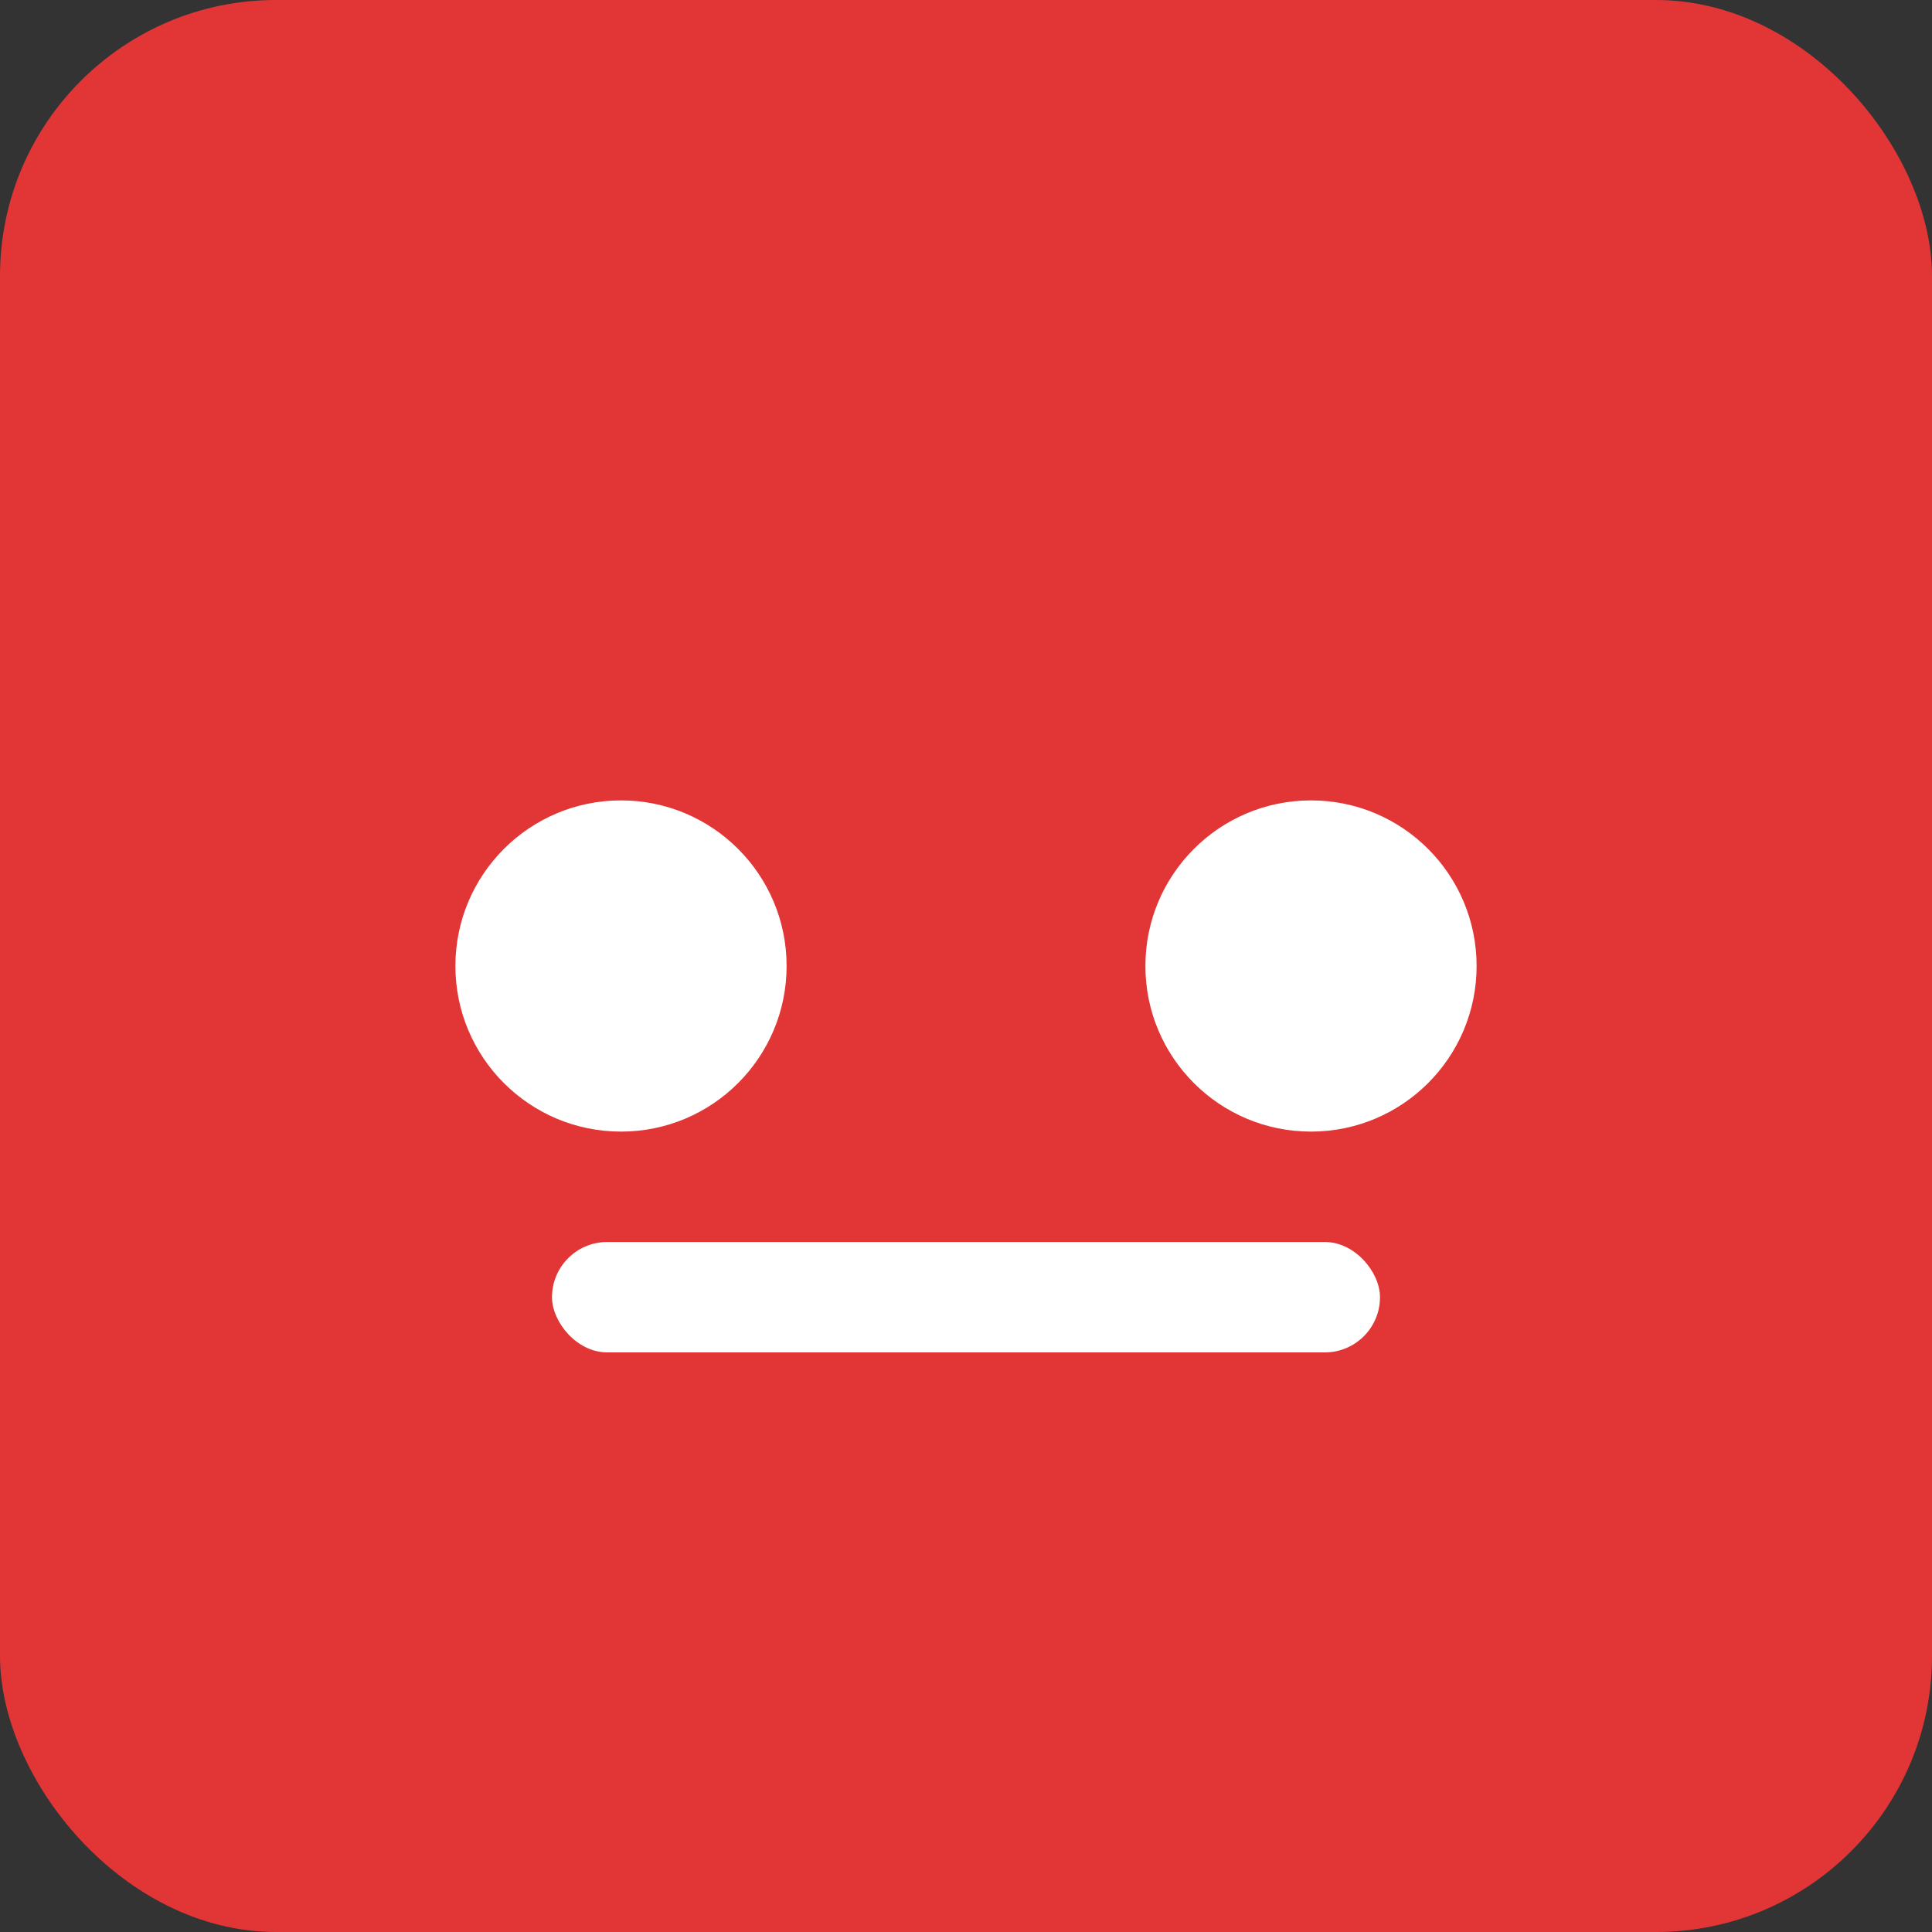 <svg xmlns="http://www.w3.org/2000/svg" width="140" height="140" viewBox="0 0 140 140">
  <rect x="0" y="0" width="140" height="140" fill="#333333" stroke="none"/>
  <rect width="140" height="140" rx="20" fill="#E23636"/>
  <g fill="#fff">
    <circle cx="45" cy="70" r="12"/>
    <circle cx="95" cy="70" r="12"/>
    <rect x="40" y="90" width="60" height="8" rx="4"/>
  </g>
</svg>